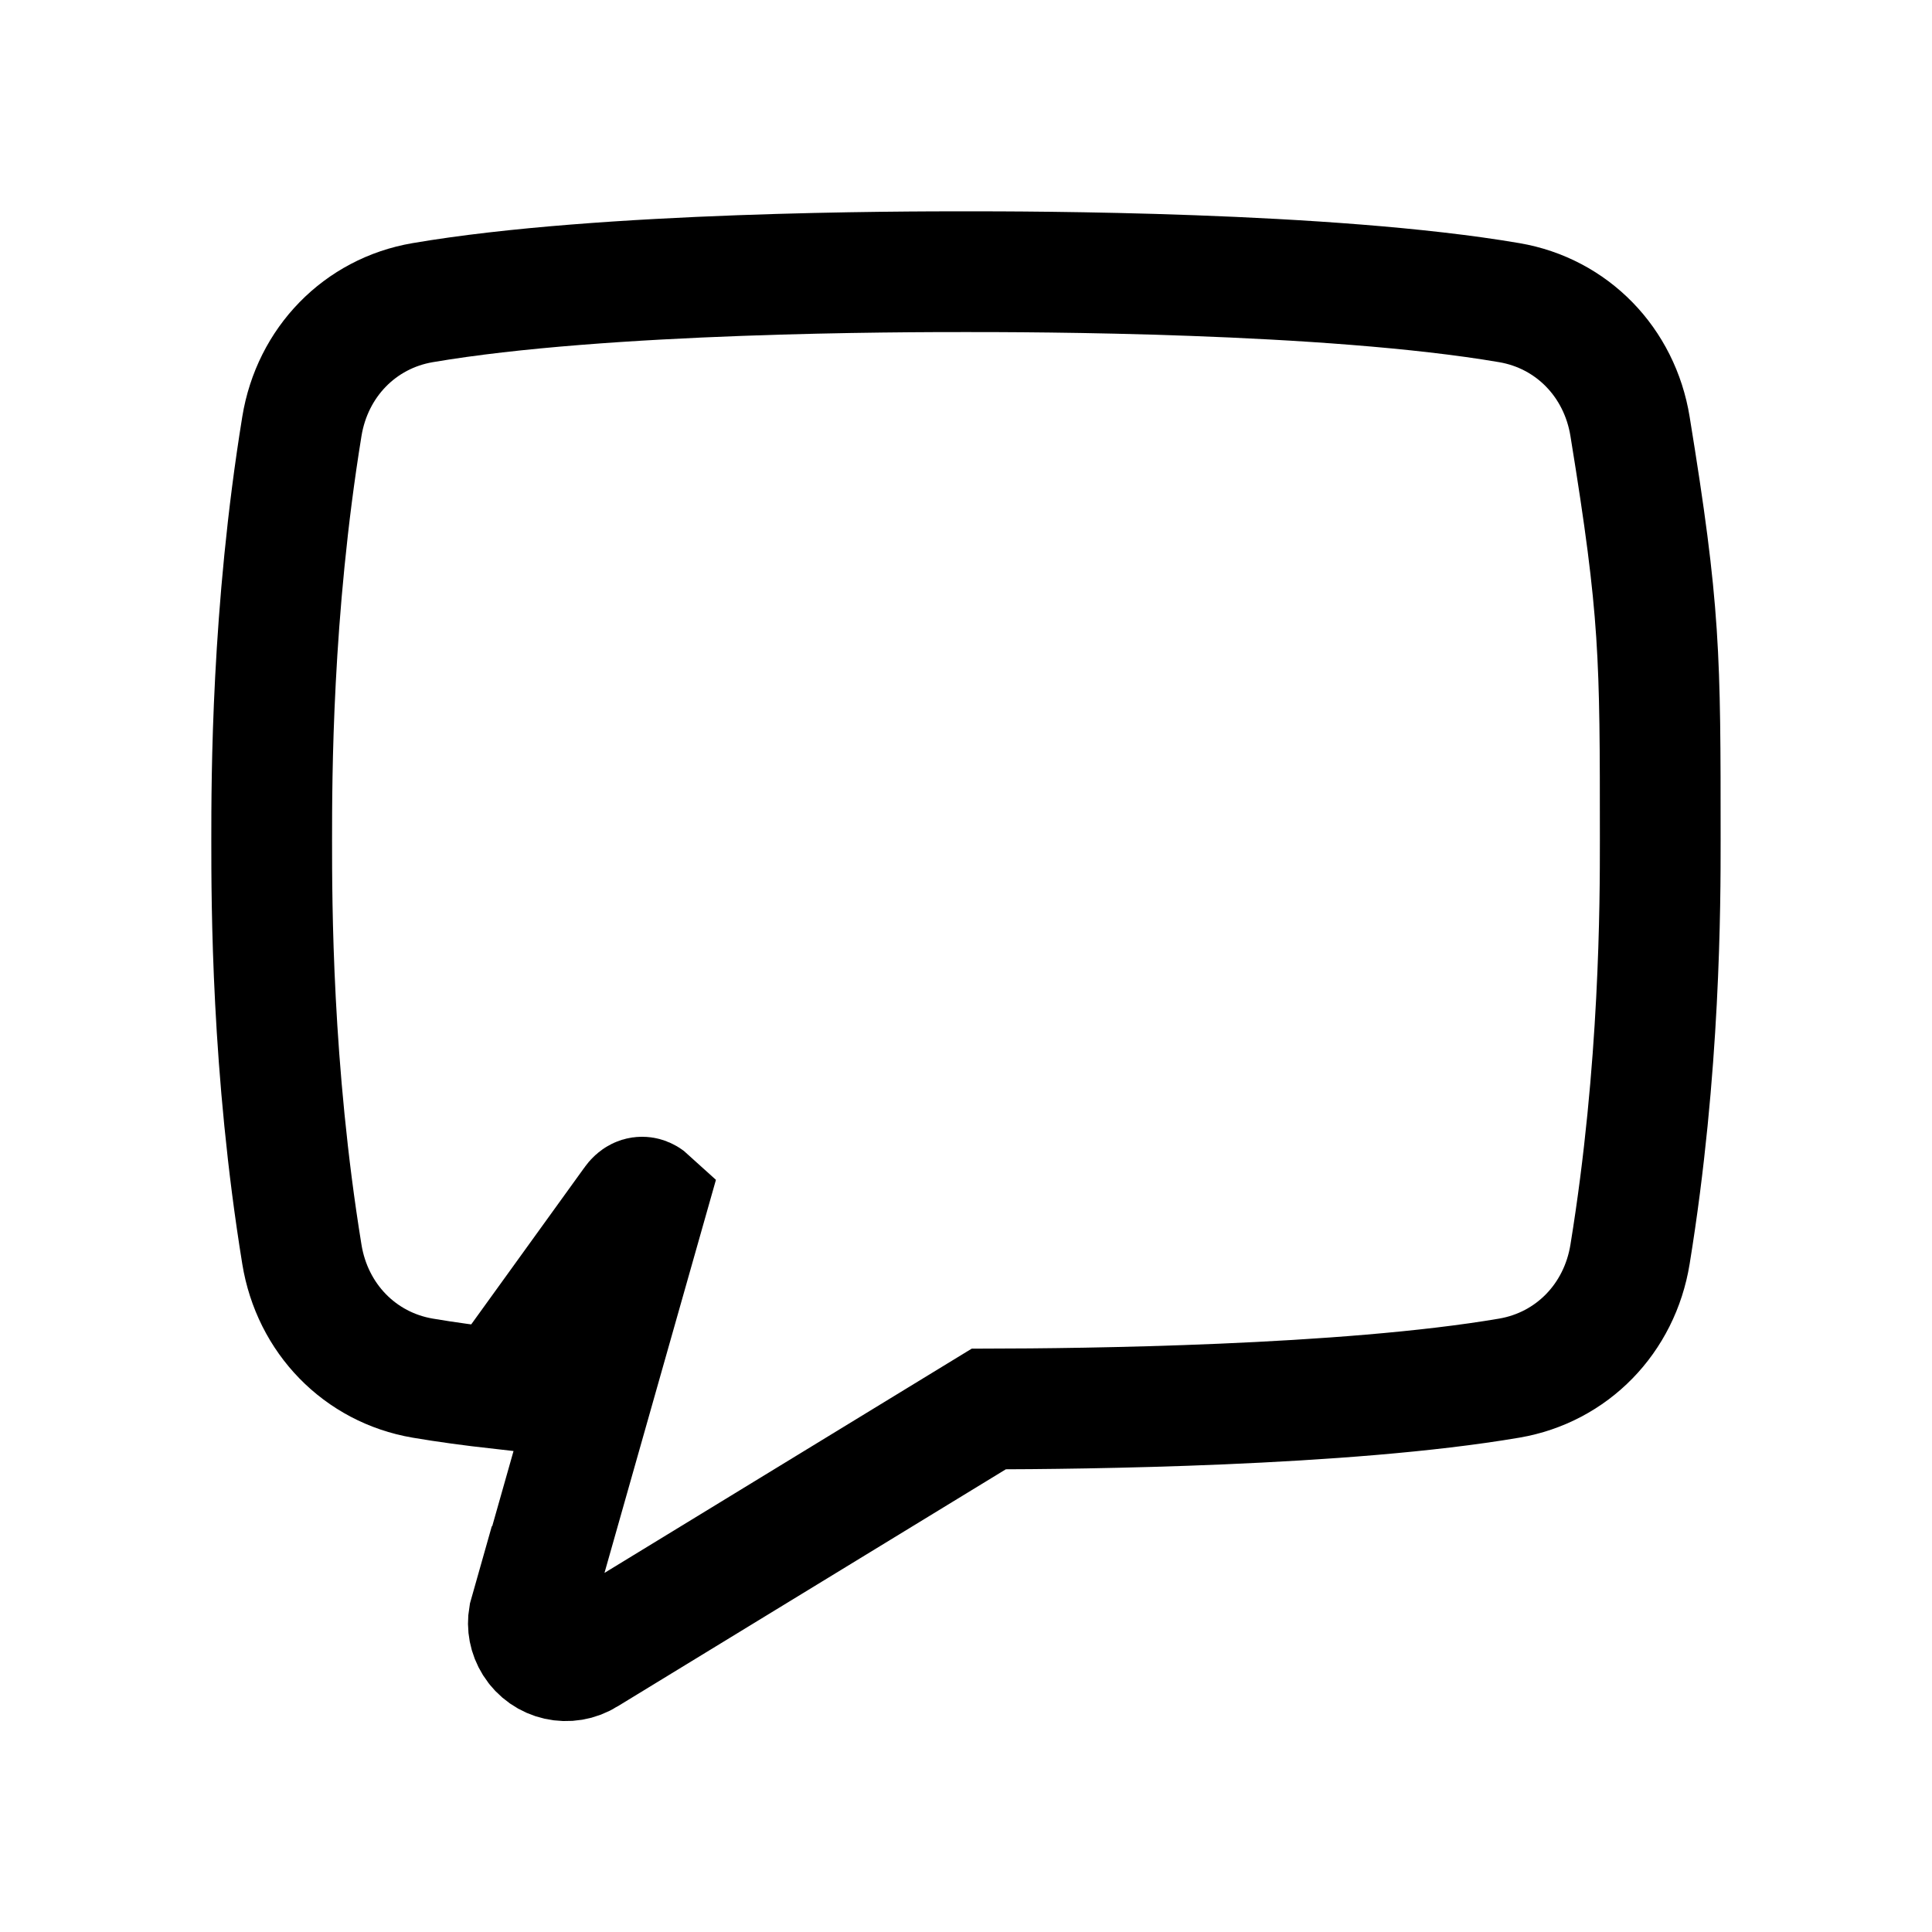 <?xml version="1.0" encoding="UTF-8" standalone="no"?>
<svg width="64px" height="64px" viewBox="0 0 64 64" version="1.1" xmlns="http://www.w3.org/2000/svg" xmlns:xlink="http://www.w3.org/1999/xlink" xmlns:sketch="http://www.bohemiancoding.com/sketch/ns">
    <!-- Generator: Sketch Beta 3.4 (15009) - http://www.bohemiancoding.com/sketch -->
    <title>world</title>
    <desc>Created with Sketch Beta.</desc>
    <defs></defs>
    <g id="Page-1" stroke="none" stroke-width="1" fill="none" fill-rule="evenodd" sketch:type="MSPage">
        <g id="Artboard-1" sketch:type="MSArtboardGroup" stroke="#000000" stroke-width="4">
            <path d="M49.998,10.026 C43.998,9 33.999,9 31.999,9 C29.999,9 19.999,9 14,10.026 C11.924,10.38 10.346,11.998 10,14.125 C9,20.275 9,25.789 9,27.839 C9,29.888 9,35.402 10,41.551 C10.346,43.679 11.924,45.297 14,45.652 C14.786,45.786 15.643,45.901 16.539,46.002 L20.981,39.846 C21.214,39.507 21.455,39.727 21.455,39.727 L17.594,53.344 L17.583,53.339 L17.521,53.558 C17.47,53.852 17.525,54.158 17.695,54.43 C18.064,55.016 18.833,55.189 19.418,54.818 L32.753,46.675 C35.801,46.668 44.543,46.583 49.998,45.652 C52.073,45.297 53.652,43.679 53.997,41.551 C54.998,35.402 54.998,29.888 54.998,27.839 C54.998,21.685 54.998,20.275 53.997,14.125 C53.652,11.998 52.073,10.38 49.998,10.026 L49.998,10.026 Z" id="Shape" sketch:type="MSShapeGroup"></path>
        </g>
    </g>
</svg>